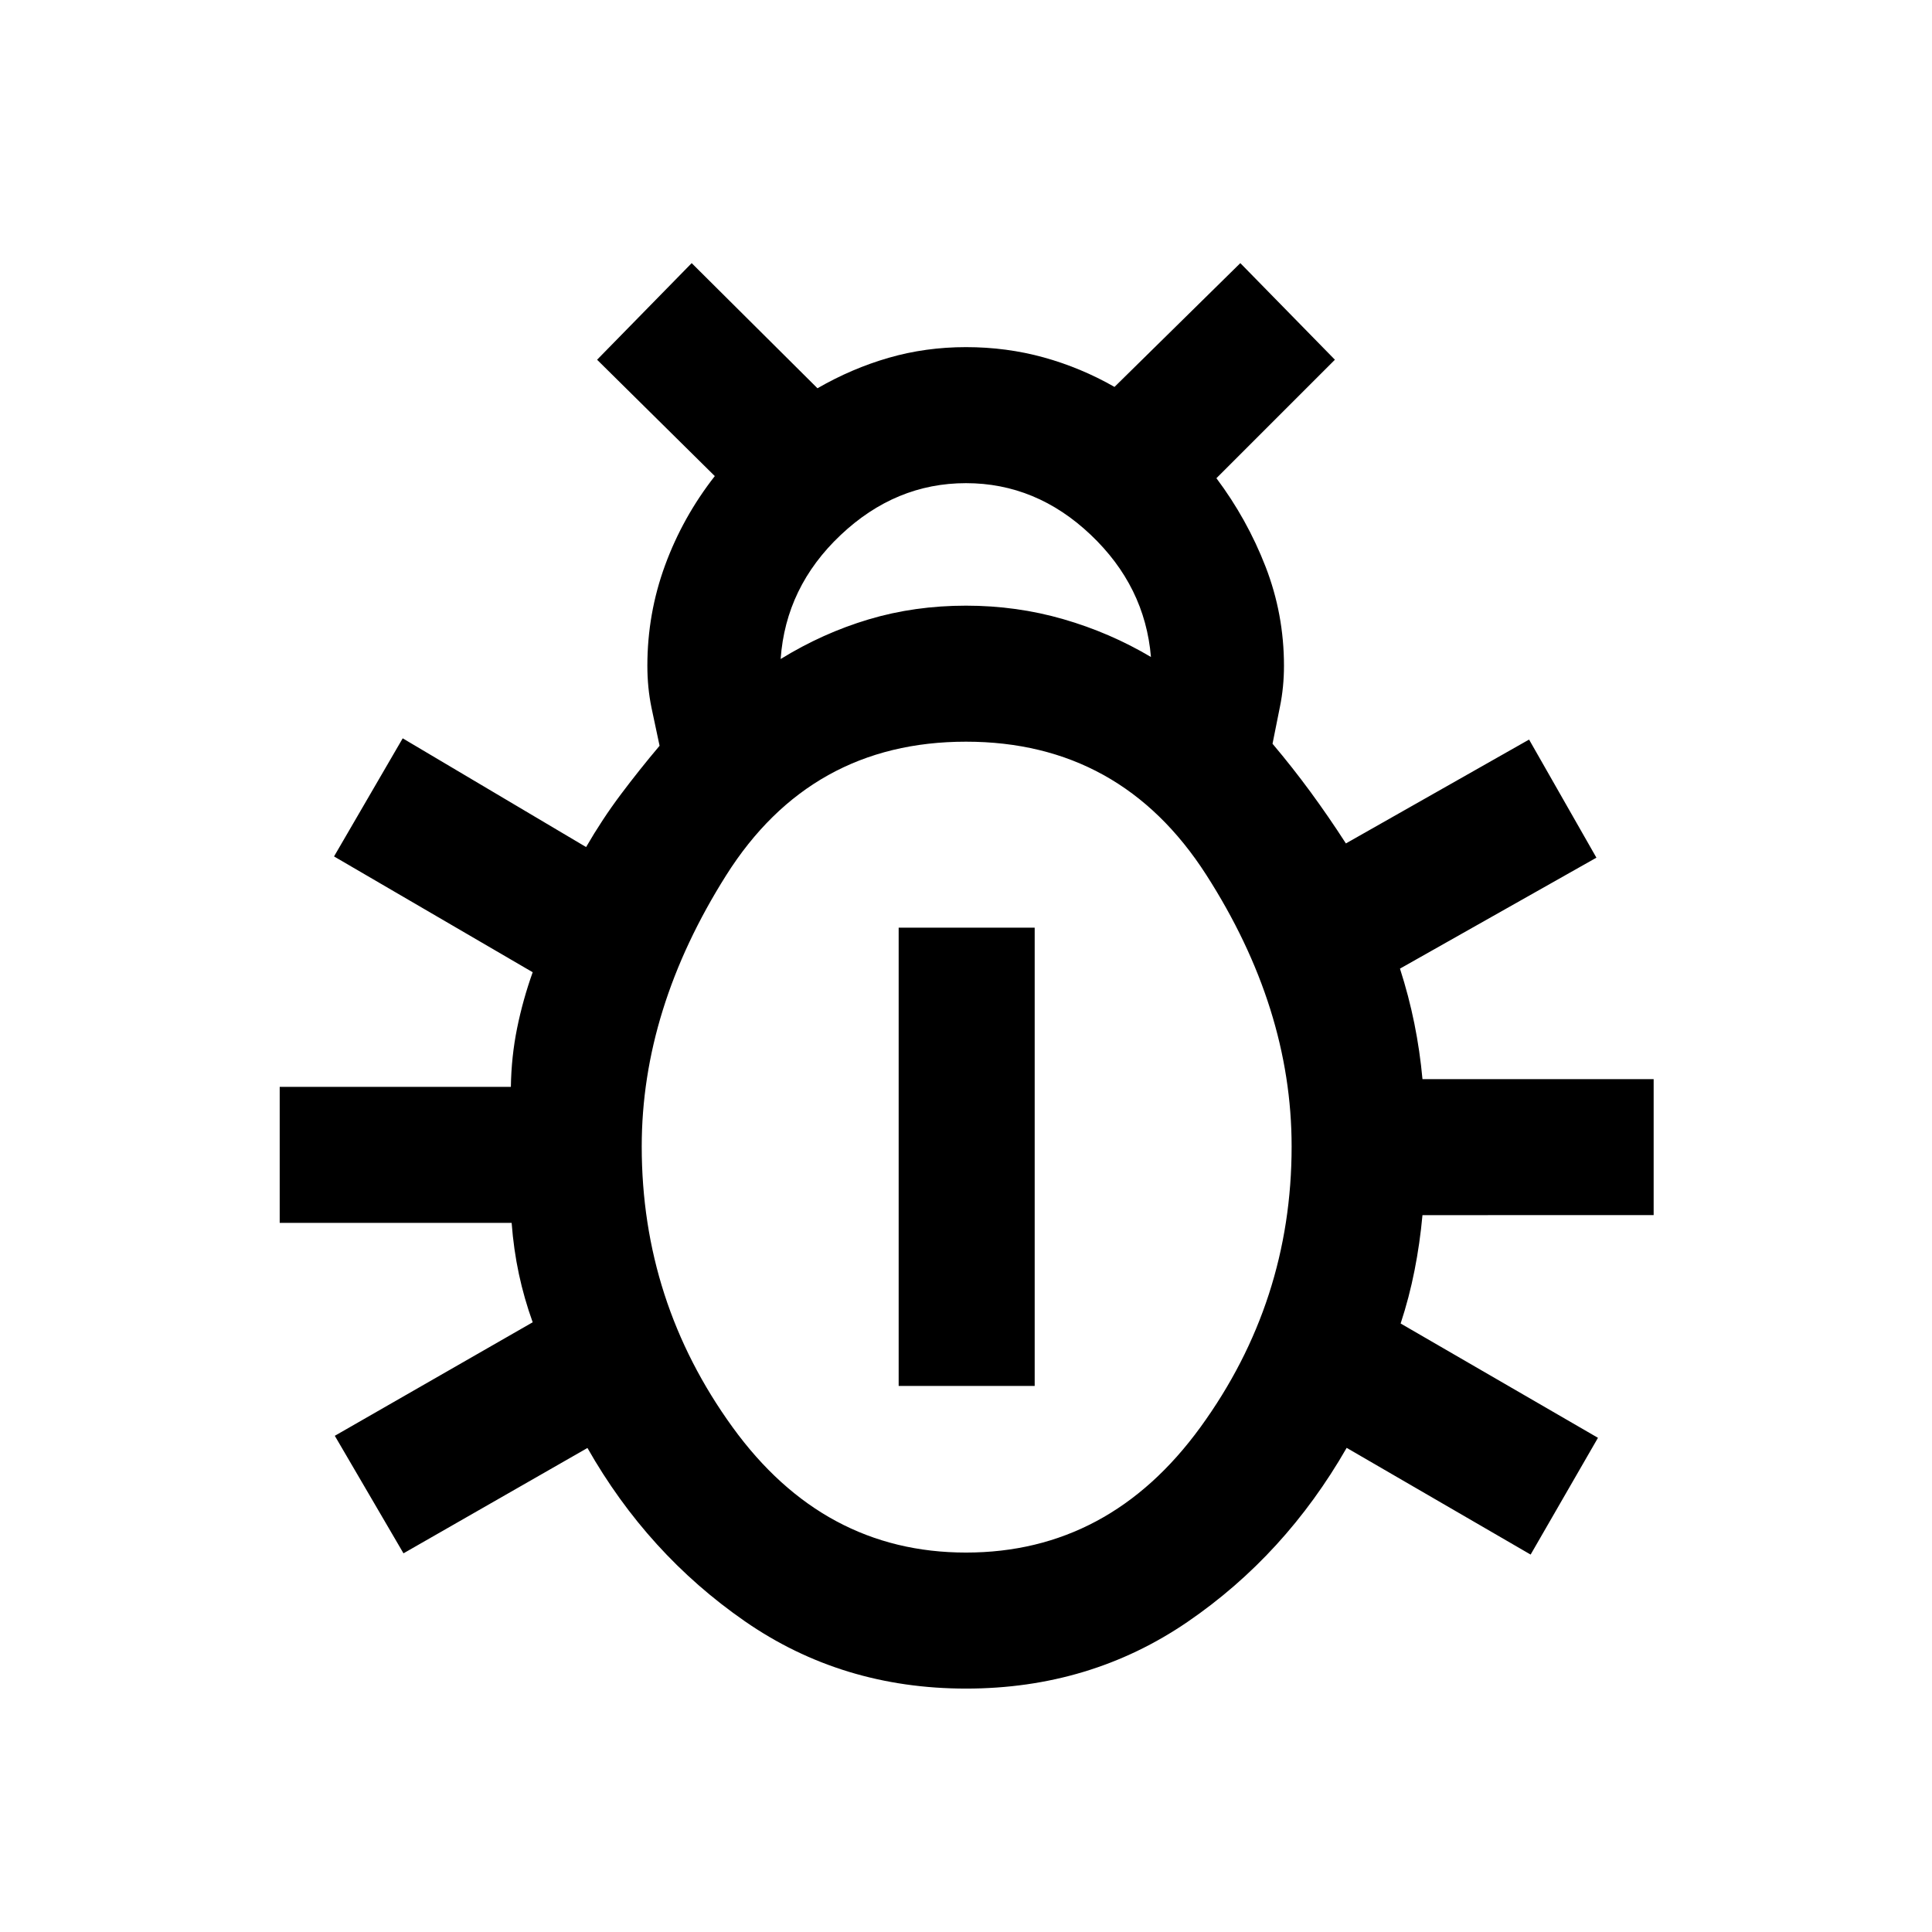 <svg xmlns="http://www.w3.org/2000/svg" height="40" viewBox="0 -960 960 960" width="40"><path d="M480-120.95q-61.64 0-109.94-33.49-48.29-33.48-78.16-86.07l-91.41 52.35-34.13-58.4 98.33-56.41q-4.25-11.8-6.86-23.98-2.6-12.18-3.6-25.41H138.98v-67.59h114.87q.23-15.02 3.09-29.13 2.86-14.1 7.75-27.82l-98.71-57.54 34.12-58.69 91.13 54.03q8.03-13.87 17.26-26.17 9.23-12.29 19.25-24.16-1.94-8.9-4.01-18.88-2.06-9.97-2.06-20.87 0-25.92 8.79-49.91 8.8-23.99 24.72-44.34l-58.49-57.82 47-48 62.51 62.18q17-9.82 35.35-15.13 18.35-5.31 38.45-5.31t38.58 5.1q18.47 5.11 35.21 14.67l62.52-61.51 47 48-58.88 58.87q15.26 20.36 24.42 43.95 9.15 23.59 9.15 49.25 0 10.57-2 20.34-2 9.76-3.69 18.41 10.02 11.87 18.89 23.97 8.88 12.1 17.57 25.56l91.02-51.61 33.46 58.69-97.61 55.13q4.38 13.61 7.14 27.25 2.76 13.65 4.04 27.65h114.87v67.58H706.82q-1.28 14-3.94 27.45-2.65 13.45-6.91 26.4l98.05 56.8-33.46 58.02-91.41-53.03q-30.54 53.26-79.02 86.44-48.49 33.18-110.13 33.18Zm-92.1-511.59q20.89-12.87 43.73-19.69 22.83-6.82 48.37-6.82 25.15 0 48.37 6.72t43.53 18.79q-2.95-35.18-29.99-60.78T480-719.92q-35 0-62.28 25.77-27.29 25.77-29.82 61.61Zm92.1 444q71.23 0 116.51-62.32 45.29-62.32 45.29-139.47 0-68.9-42.45-135.02Q556.9-591.46 480-591.46q-77.28 0-119.21 66.45-41.92 66.45-41.92 134.68 0 77.15 45.12 139.47Q409.1-188.54 480-188.54Zm-33.46-82.79v-227.72h67.59v227.72h-67.59Z"/></svg>